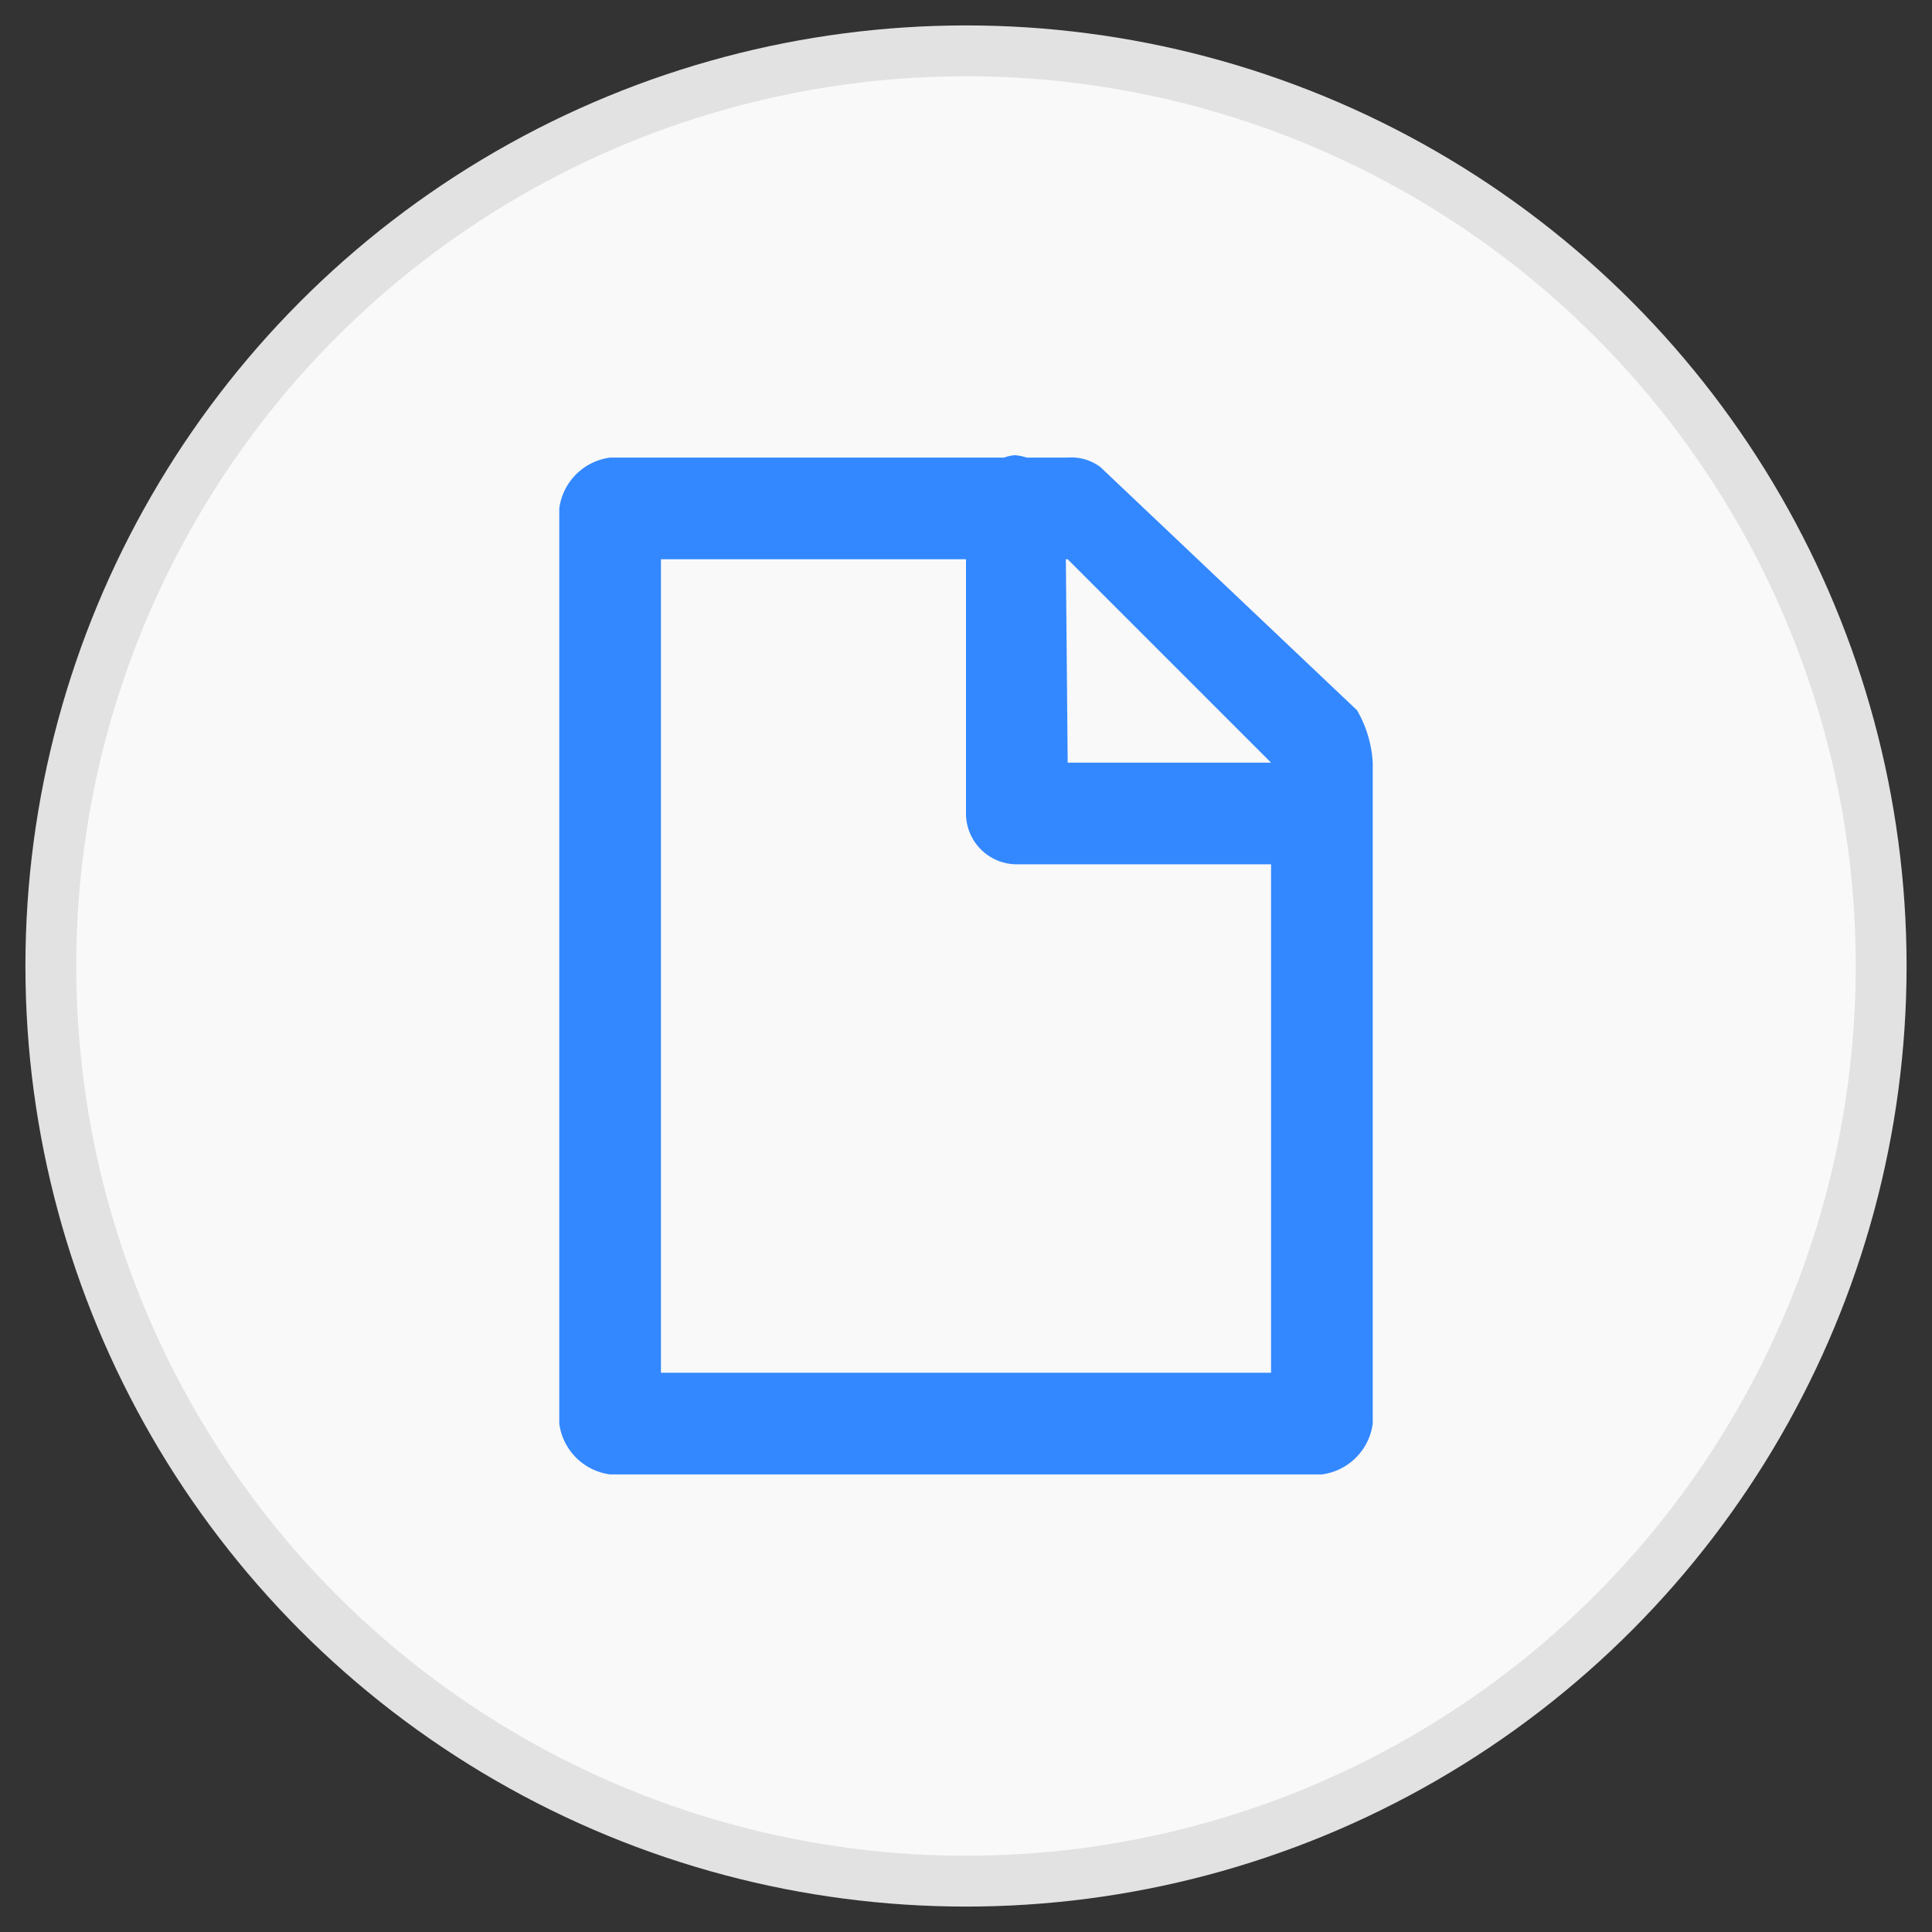 <svg xmlns="http://www.w3.org/2000/svg" width="38" height="38" viewBox="0 0 38 38">
  <rect x="0" y="0" width="38" height="38" fill="#333333" stroke="none"/>
  <defs>
    <style>
      .cls-1 {
        fill: #f9f9f9;
        stroke: #e2e2e2;
        stroke-width: 1px;
      }

      .cls-2 {
        fill: #38f;
        fill-rule: evenodd;
      }
    </style>
  </defs>
  <circle class="cls-1" cx="19" cy="19" r="18"/>
  <path id="docs" class="cls-2" d="M26,29H12a1.162,1.162,0,0,1-1-1V10a1.162,1.162,0,0,1,1-1h7.748a0.835,0.835,0,0,1,.209-0.047A0.959,0.959,0,0,1,20.193,9H21a0.955,0.955,0,0,1,.643.186l5.048,4.784A2.313,2.313,0,0,1,27,15V28A1.162,1.162,0,0,1,26,29ZM13,27H25V17H20a1,1,0,0,1-1-1V11H13V27Zm8-16H20.964L21,15h4Z"/>
</svg>
